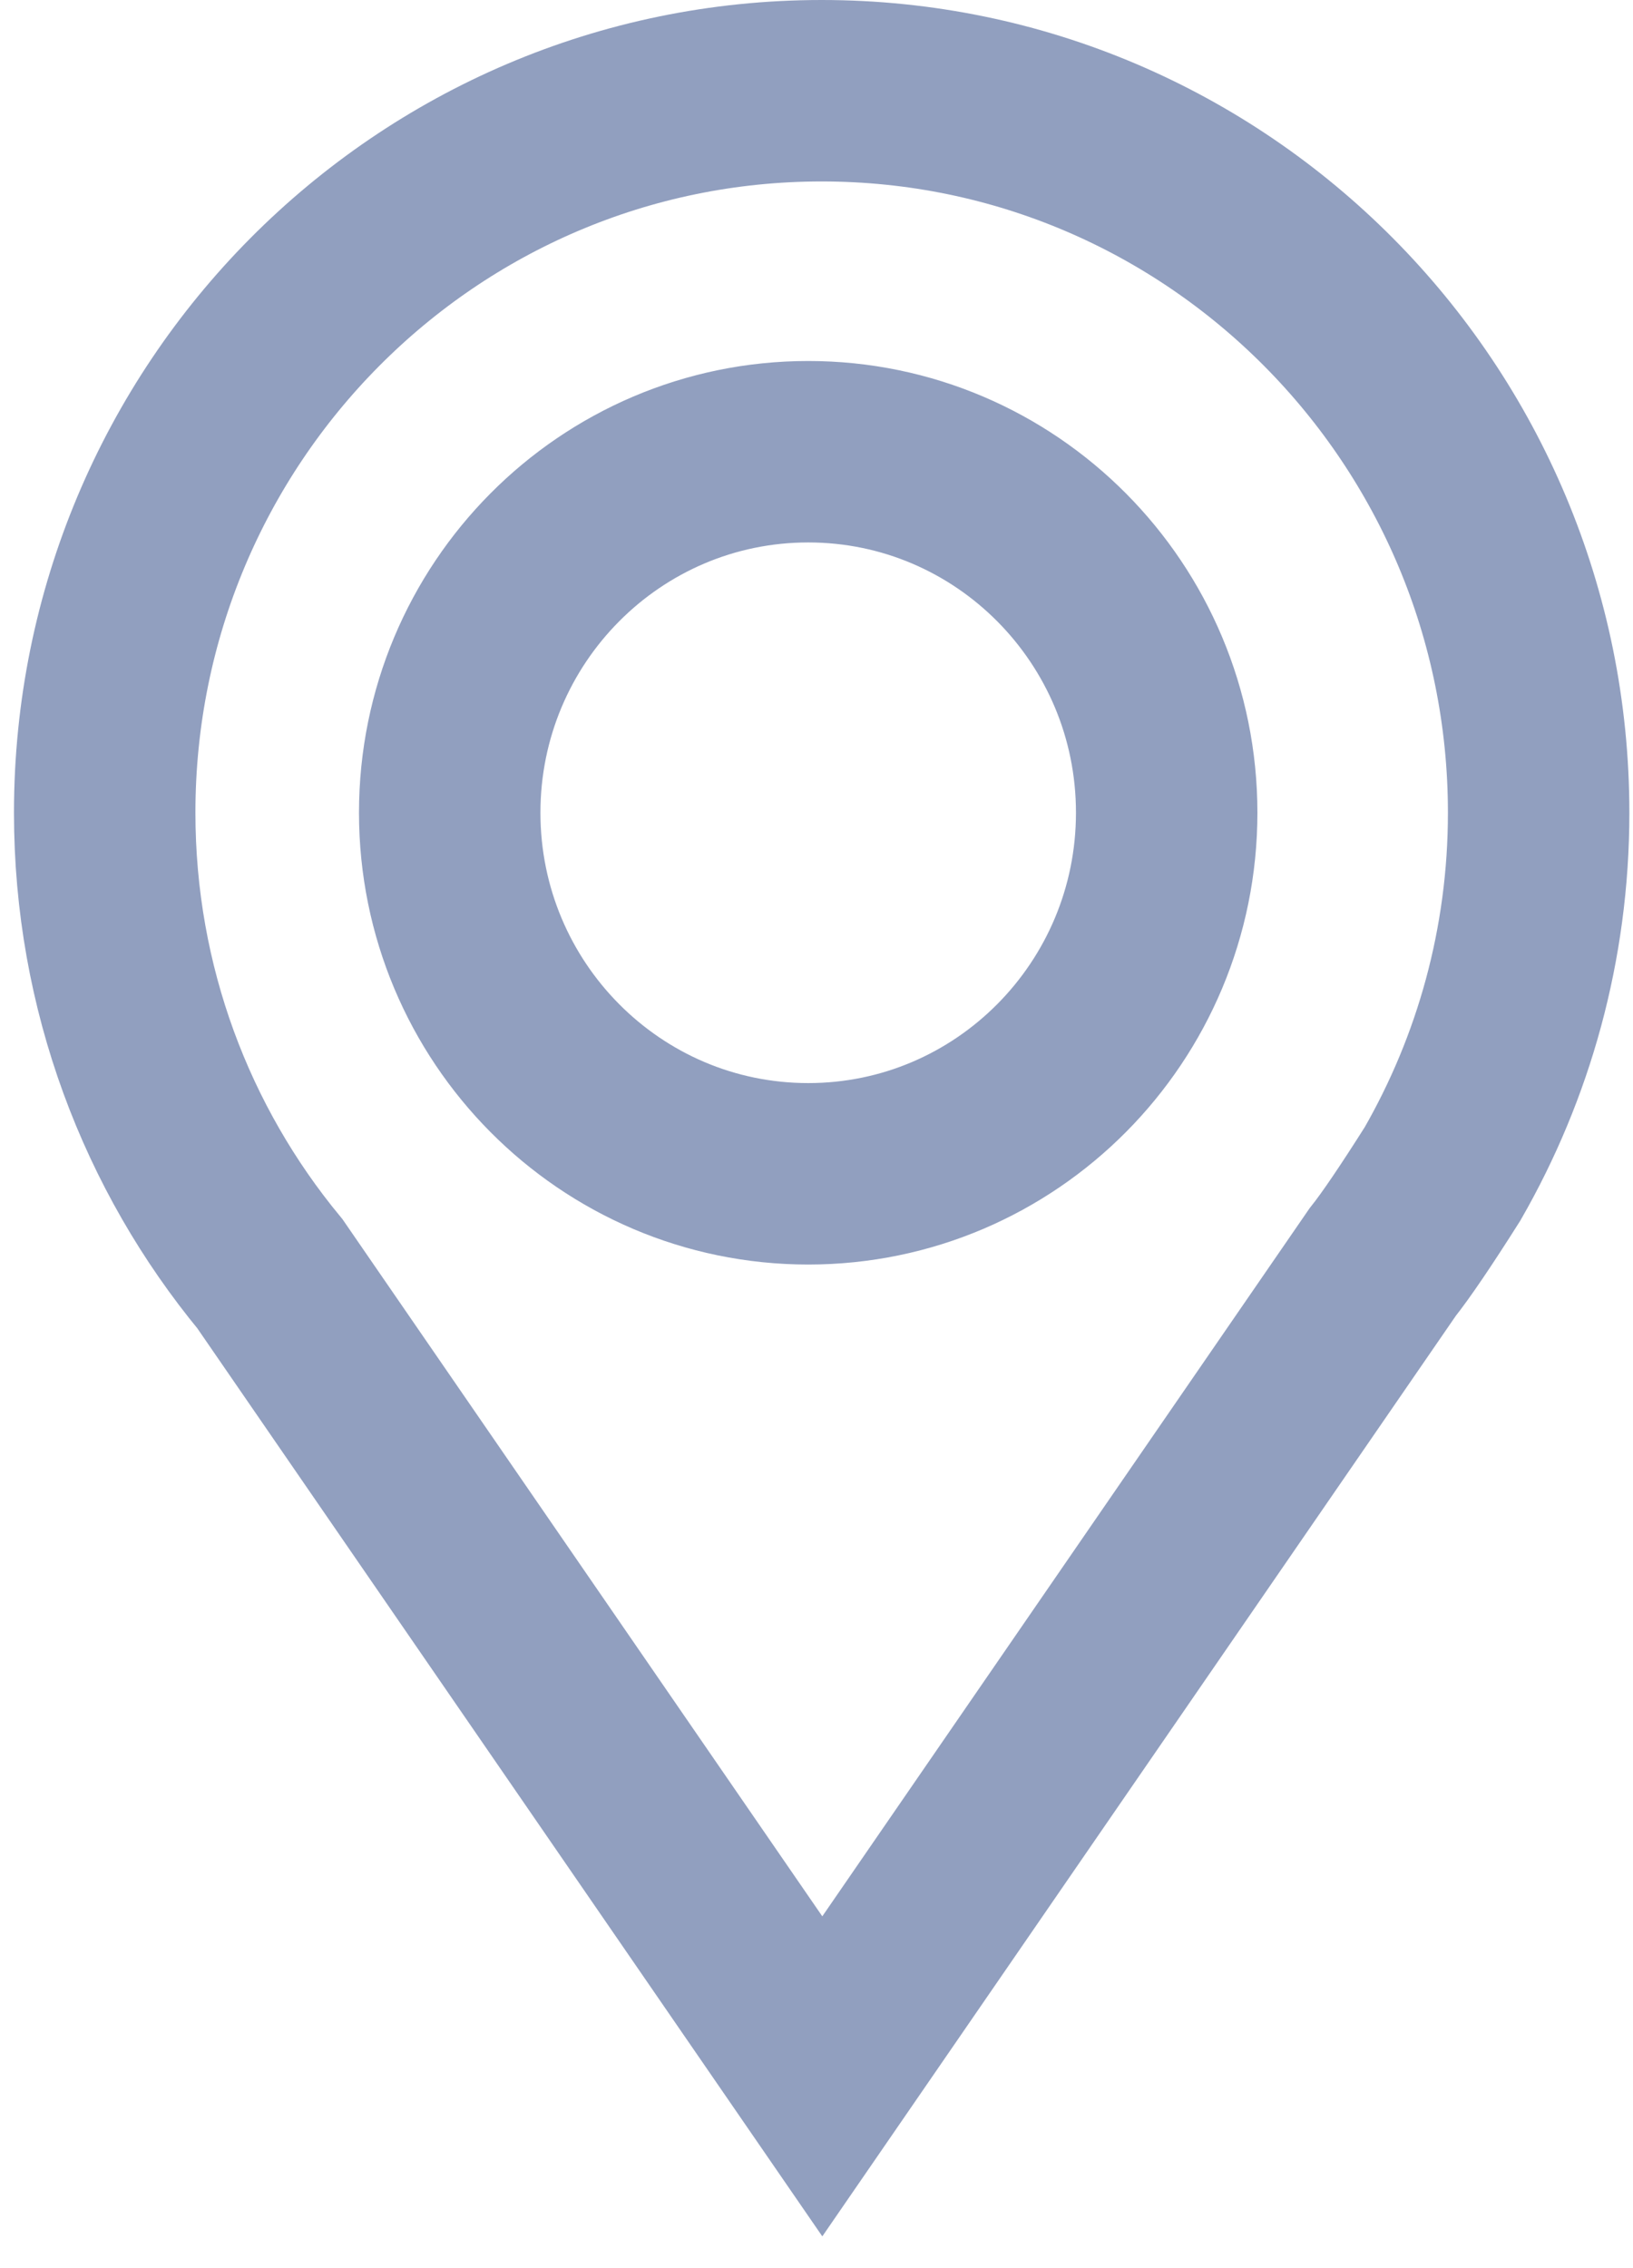 <?xml version="1.0" encoding="UTF-8"?>
<svg width="18px" height="25px" viewBox="0 0 18 25" version="1.1" xmlns="http://www.w3.org/2000/svg" xmlns:xlink="http://www.w3.org/1999/xlink">
    <!-- Generator: Sketch 48.2 (47327) - http://www.bohemiancoding.com/sketch -->
    <title>if_94_171453 (1)</title>
    <desc>Created with Sketch.</desc>
    <defs></defs>
    <g id="05-05-00---Vet-clinics" stroke="none" stroke-width="1" fill="none" fill-rule="evenodd" transform="translate(-918, -217)">
        <g id="Group-4" transform="translate(313, 195)" fill-rule="nonzero" stroke="#919FBF" stroke-width="2">
            <g id="if_94_171453-(1)" transform="translate(606, 23)">
                <path d="M7.909,11.938 C5.726,11.938 3.957,10.155 3.957,7.958 C3.957,5.761 5.726,3.979 7.909,3.979 C10.091,3.979 11.86,5.761 11.86,7.958 C11.86,10.155 10.091,11.938 7.909,11.938 Z M8.057,0 C3.692,0 0.154,3.563 0.154,7.958 C0.154,9.891 0.838,11.663 1.976,13.041 L8.064,21.886 L14.24,12.912 C14.388,12.726 14.608,12.401 14.901,11.938 C15.573,10.767 15.96,9.409 15.96,7.958 C15.96,3.563 12.422,0 8.057,0 Z" id="Shape"></path>
            </g>
        </g>
    </g>
</svg>